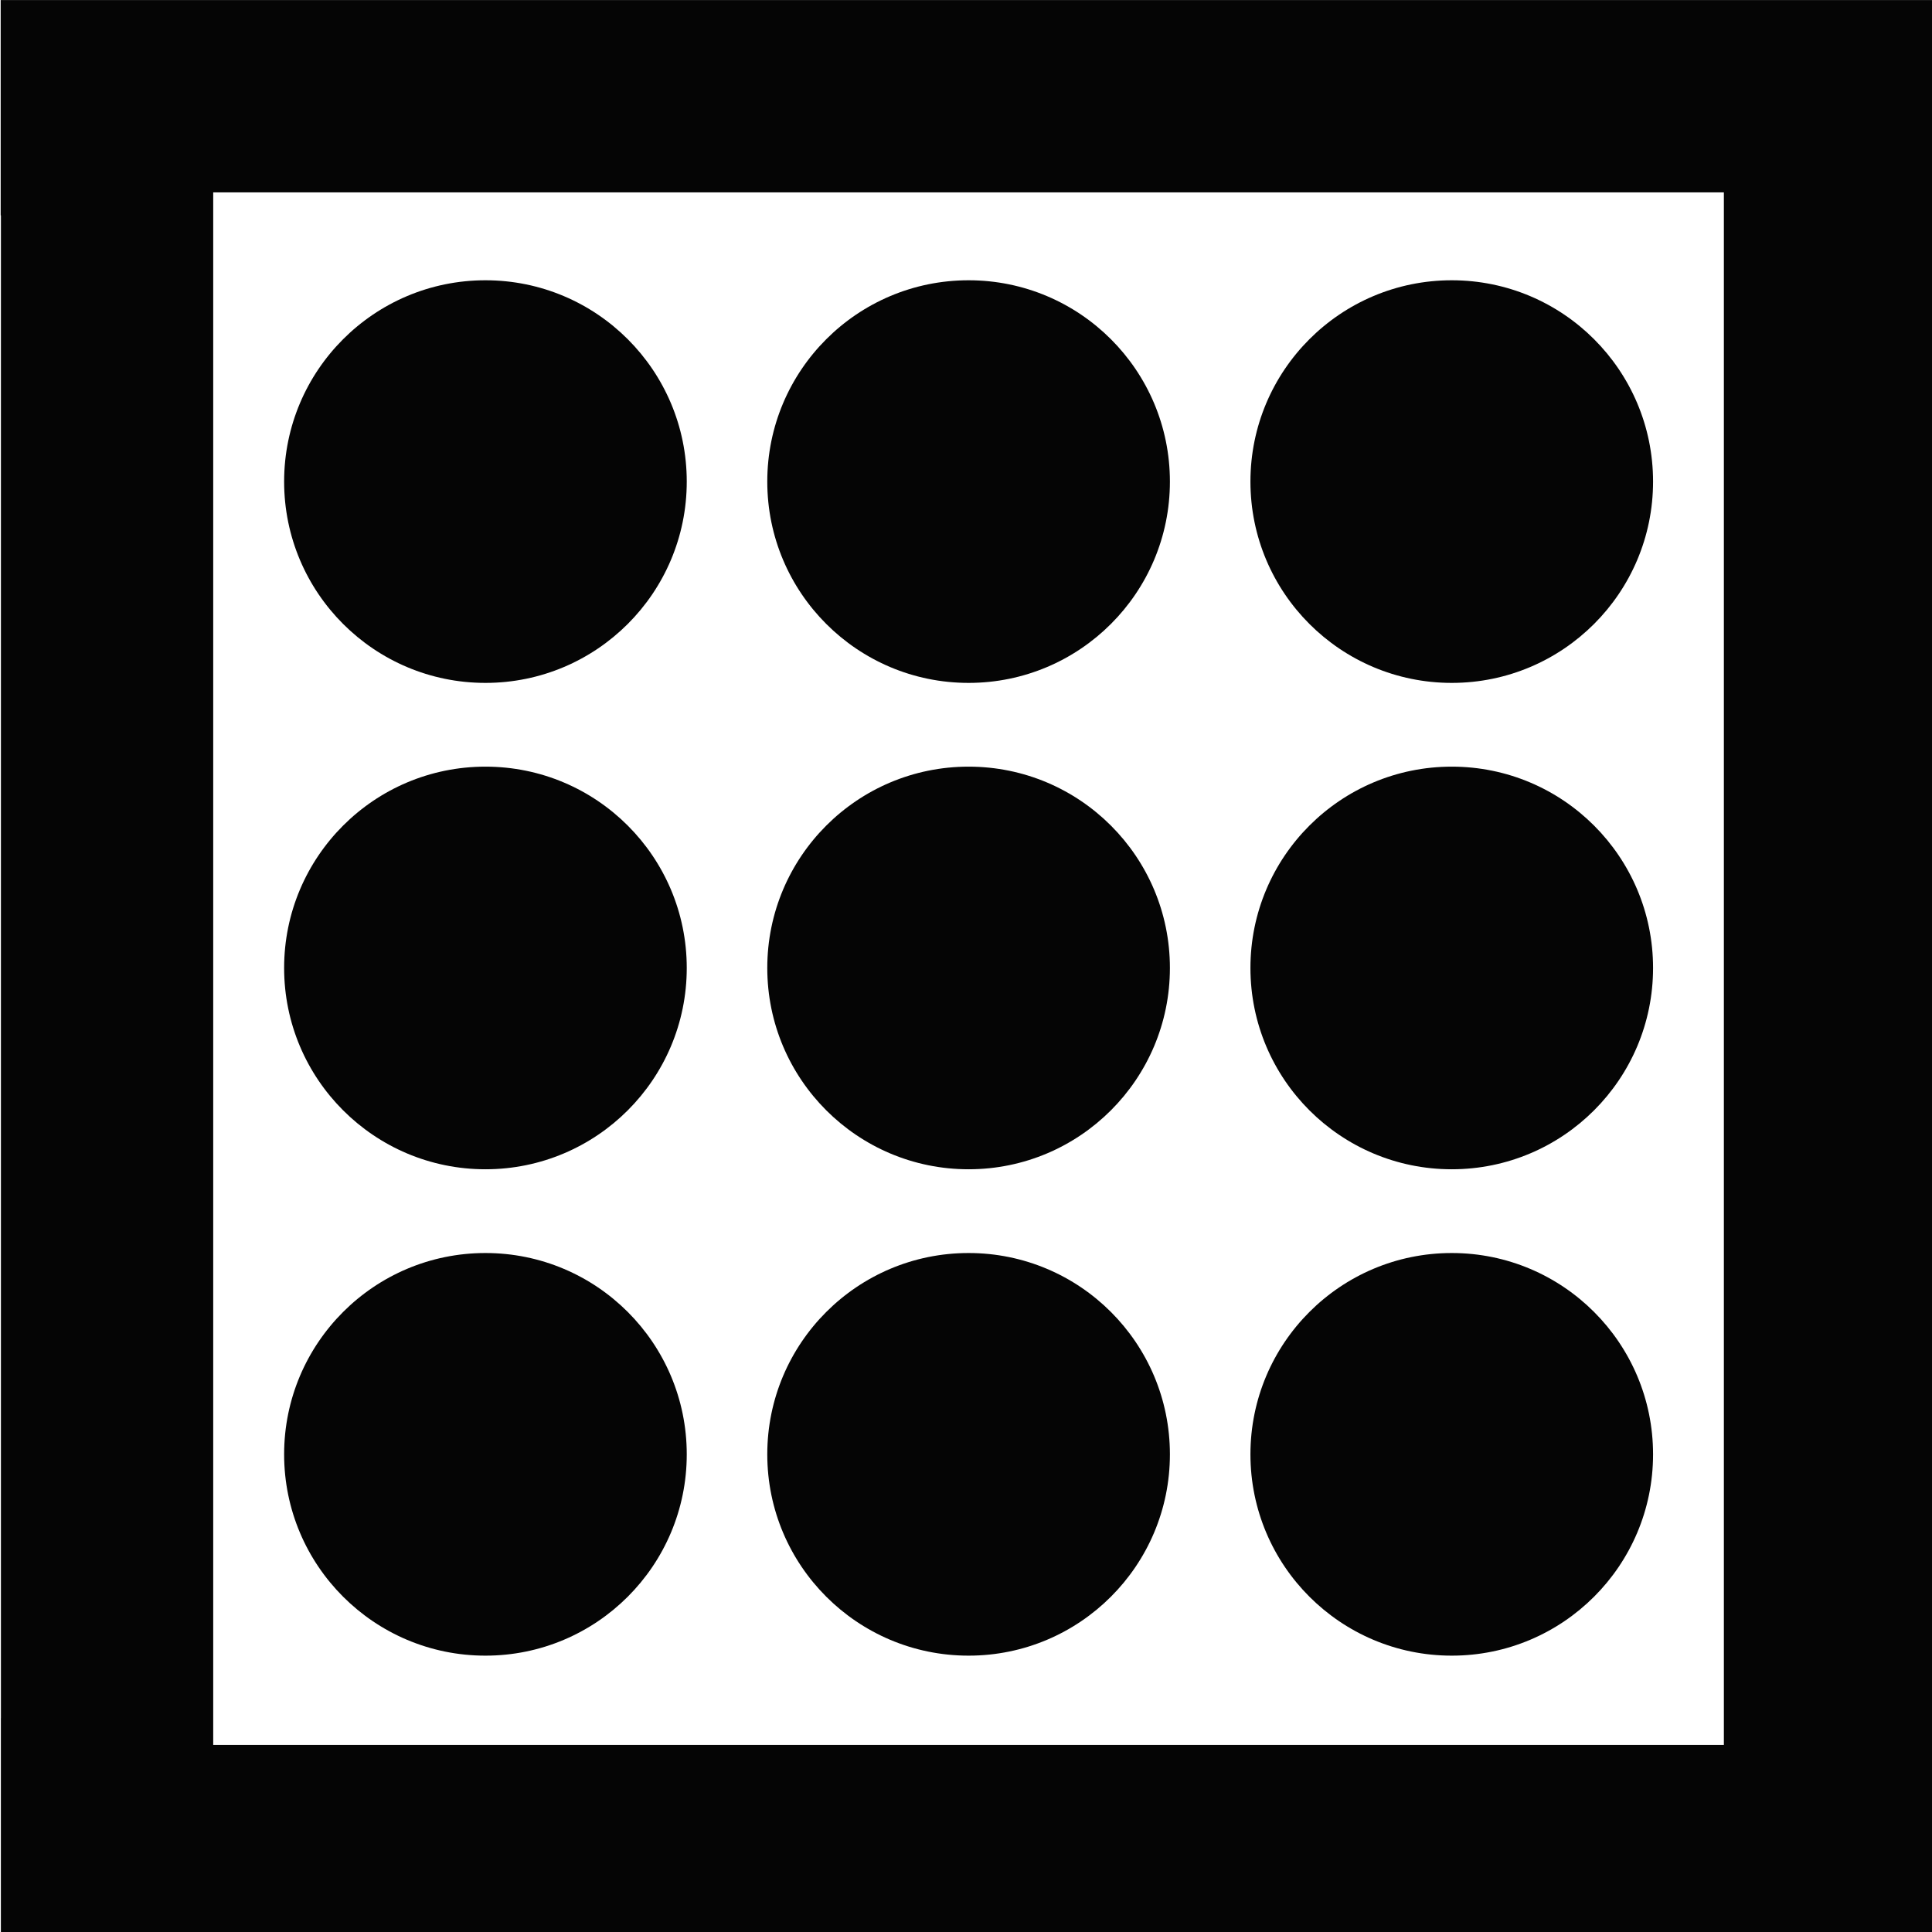 <?xml version="1.0" encoding="UTF-8" standalone="no"?>
<!-- Created with Inkscape (http://www.inkscape.org/) -->

<svg
   xmlns:dc="http://purl.org/dc/elements/1.1/"
   xmlns:cc="http://creativecommons.org/ns#"
   xmlns:rdf="http://www.w3.org/1999/02/22-rdf-syntax-ns#"
   xmlns:svg="http://www.w3.org/2000/svg"
   xmlns="http://www.w3.org/2000/svg"
   xmlns:sodipodi="http://sodipodi.sourceforge.net/DTD/sodipodi-0.dtd"
   xmlns:inkscape="http://www.inkscape.org/namespaces/inkscape"
   width="1200"
   height="1200"
   id="svg4177"
   version="1.1"
   inkscape:version="0.48.4 r9939"
   sodipodi:docname="04pattern.svg">
  <defs
     id="defs4179" />
  <sodipodi:namedview
     id="base"
     pagecolor="#ffffff"
     bordercolor="#666666"
     borderopacity="1.0"
     inkscape:pageopacity="0.0"
     inkscape:pageshadow="2"
     inkscape:zoom="0.5"
     inkscape:cx="538.96108"
     inkscape:cy="565.11242"
     inkscape:document-units="px"
     inkscape:current-layer="g3059"
     showgrid="false"
     showguides="true"
     inkscape:guide-bbox="true"
     inkscape:window-width="1920"
     inkscape:window-height="1056"
     inkscape:window-x="0"
     inkscape:window-y="24"
     inkscape:window-maximized="1">
    <sodipodi:guide
       orientation="0,1"
       position="674.286,600"
       id="guide4185" />
    <sodipodi:guide
       orientation="1,0"
       position="600,734.286"
       id="guide4187" />
    <sodipodi:guide
       orientation="1,0"
       position="300,720"
       id="guide4189" />
    <sodipodi:guide
       orientation="1,0"
       position="900,677.143"
       id="guide4191" />
    <sodipodi:guide
       orientation="0,1"
       position="-174.286,300"
       id="guide4193" />
    <sodipodi:guide
       orientation="0,1"
       position="-228.571,901.429"
       id="guide4195" />
    <sodipodi:guide
       orientation="0,1"
       position="101.071,1200"
       id="guide4216" />
    <sodipodi:guide
       orientation="1,0"
       position="0,1105.714"
       id="guide4218" />
    <sodipodi:guide
       orientation="0,1"
       position="137.857,0"
       id="guide4220" />
    <sodipodi:guide
       orientation="1,0"
       position="1200,138.929"
       id="guide4222" />
  </sodipodi:namedview>
  <g
     inkscape:label="Capa 1"
     inkscape:groupmode="layer"
     id="layer1"
     transform="translate(0,147.638)">
    <g
       id="g3071">
      <g
         id="g3059"
         transform="matrix(3.126,0,0,3.126,-3223.541,-329.634)">
        <path
           style="fill:#050505"
           d="M 0 0 L 0 133.688 L 0.156 133.688 L 0.156 1066.781 L 0.125 1066.781 L 0.125 1200.469 L 168.531 1200.469 C 349.54 1203.636 854.793 1203.636 1035.812 1200.469 L 1200.125 1200.469 L 1200.125 1102.156 L 1200.75 1100.844 L 1201.688 613.25 C 1202.306 300.229 1201.874 160.705 1200 120.5 L 1200 0 L 0 0 z M 131.969 119.438 L 1069.969 119.438 L 1069.969 1083.438 L 131.969 1083.438 L 131.969 119.438 z M 301 174 C 231.964 174 176 229.964 176 299 C 176 368.036 231.964 424 301 424 C 370.036 424 426 368.036 426 299 C 426 229.964 370.036 174 301 174 z M 601 174 C 531.964 174 476 229.964 476 299 C 476 368.036 531.964 424 601 424 C 670.036 424 726 368.036 726 299 C 726 229.964 670.036 174 601 174 z M 901 174 C 831.964 174 776 229.964 776 299 C 776 368.036 831.964 424 901 424 C 970.036 424 1026 368.036 1026 299 C 1026 229.964 970.036 174 901 174 z M 301 476 C 231.964 476 176 531.964 176 601 C 176 670.036 231.964 726 301 726 C 370.036 726 426 670.036 426 601 C 426 531.964 370.036 476 301 476 z M 601 476 C 531.964 476 476 531.964 476 601 C 476 670.036 531.964 726 601 726 C 670.036 726 726 670.036 726 601 C 726 531.964 670.036 476 601 476 z M 901 476 C 831.964 476 776 531.964 776 601 C 776 670.036 831.964 726 901 726 C 970.036 726 1026 670.036 1026 601 C 1026 531.964 970.036 476 901 476 z M 301 778 C 231.964 778 176 833.964 176 903 C 176 972.036 231.964 1028 301 1028 C 370.036 1028 426 972.036 426 903 C 426 833.964 370.036 778 301 778 z M 601 778 C 531.964 778 476 833.964 476 903 C 476 972.036 531.964 1028 601 1028 C 670.036 1028 726 972.036 726 903 C 726 833.964 670.036 778 601 778 z M 901 778 C 831.964 778 776 833.964 776 903 C 776 972.036 831.964 1028 901 1028 C 970.036 1028 1026 972.036 1026 903 C 1026 833.964 970.036 778 901 778 z "
           transform="matrix(0.32,0,0,0.32,1031.337,58.228)"
           id="path3061" />
      </g>
    </g>
  </g>
</svg>
